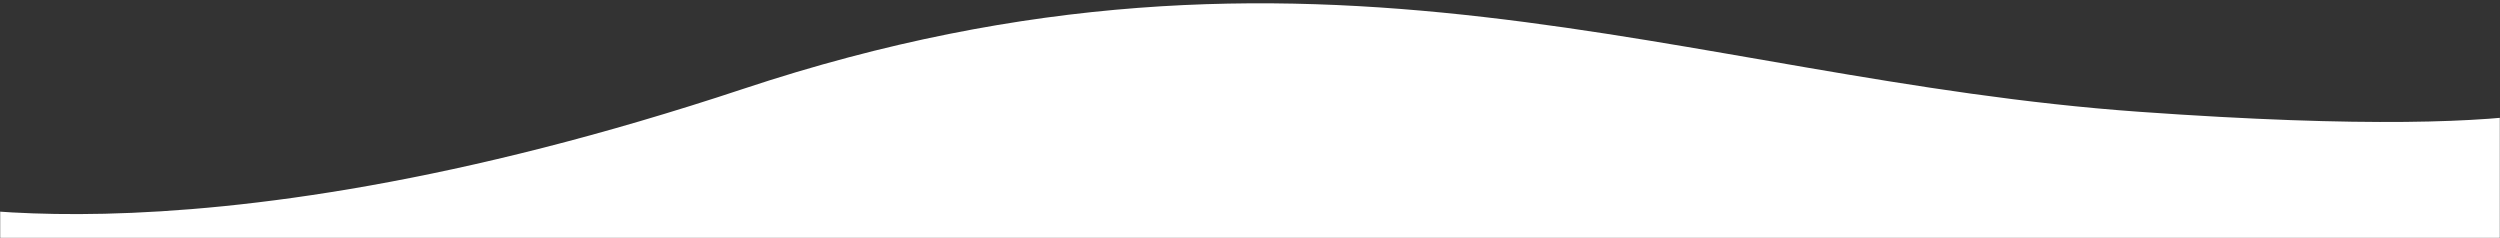 <svg width="1512" height="144" viewBox="0 0 1512 144" fill="none" xmlns="http://www.w3.org/2000/svg">
<rect x="0" y="0" width="1512" height="144" fill="#333333" stroke="none"/>
<mask id="mask0_280_9" style="mask-type:alpha" maskUnits="userSpaceOnUse" x="0" y="0" width="1512" height="144">
<path d="M0 0H1512V144H0V0Z" fill="url(#paint0_linear_280_9)"/>
</mask>
<g mask="url(#mask0_280_9)">
<path d="M1577.14 53.696C1577.14 53.696 1570.33 87.26 1293.74 67.602C1017.15 47.943 795.061 -60.9 449.665 53.696C104.27 168.293 -64 118.906 -64 118.906L-29.937 264.67L1599.62 238.298" fill="white"/>
</g>
<defs>
<linearGradient id="paint0_linear_280_9" x1="831.6" y1="-10.292" x2="832.375" y2="245.058" gradientUnits="userSpaceOnUse">
<stop offset="0.385" stop-color="#FFCC4D"/>
</linearGradient>
</defs>
</svg>

